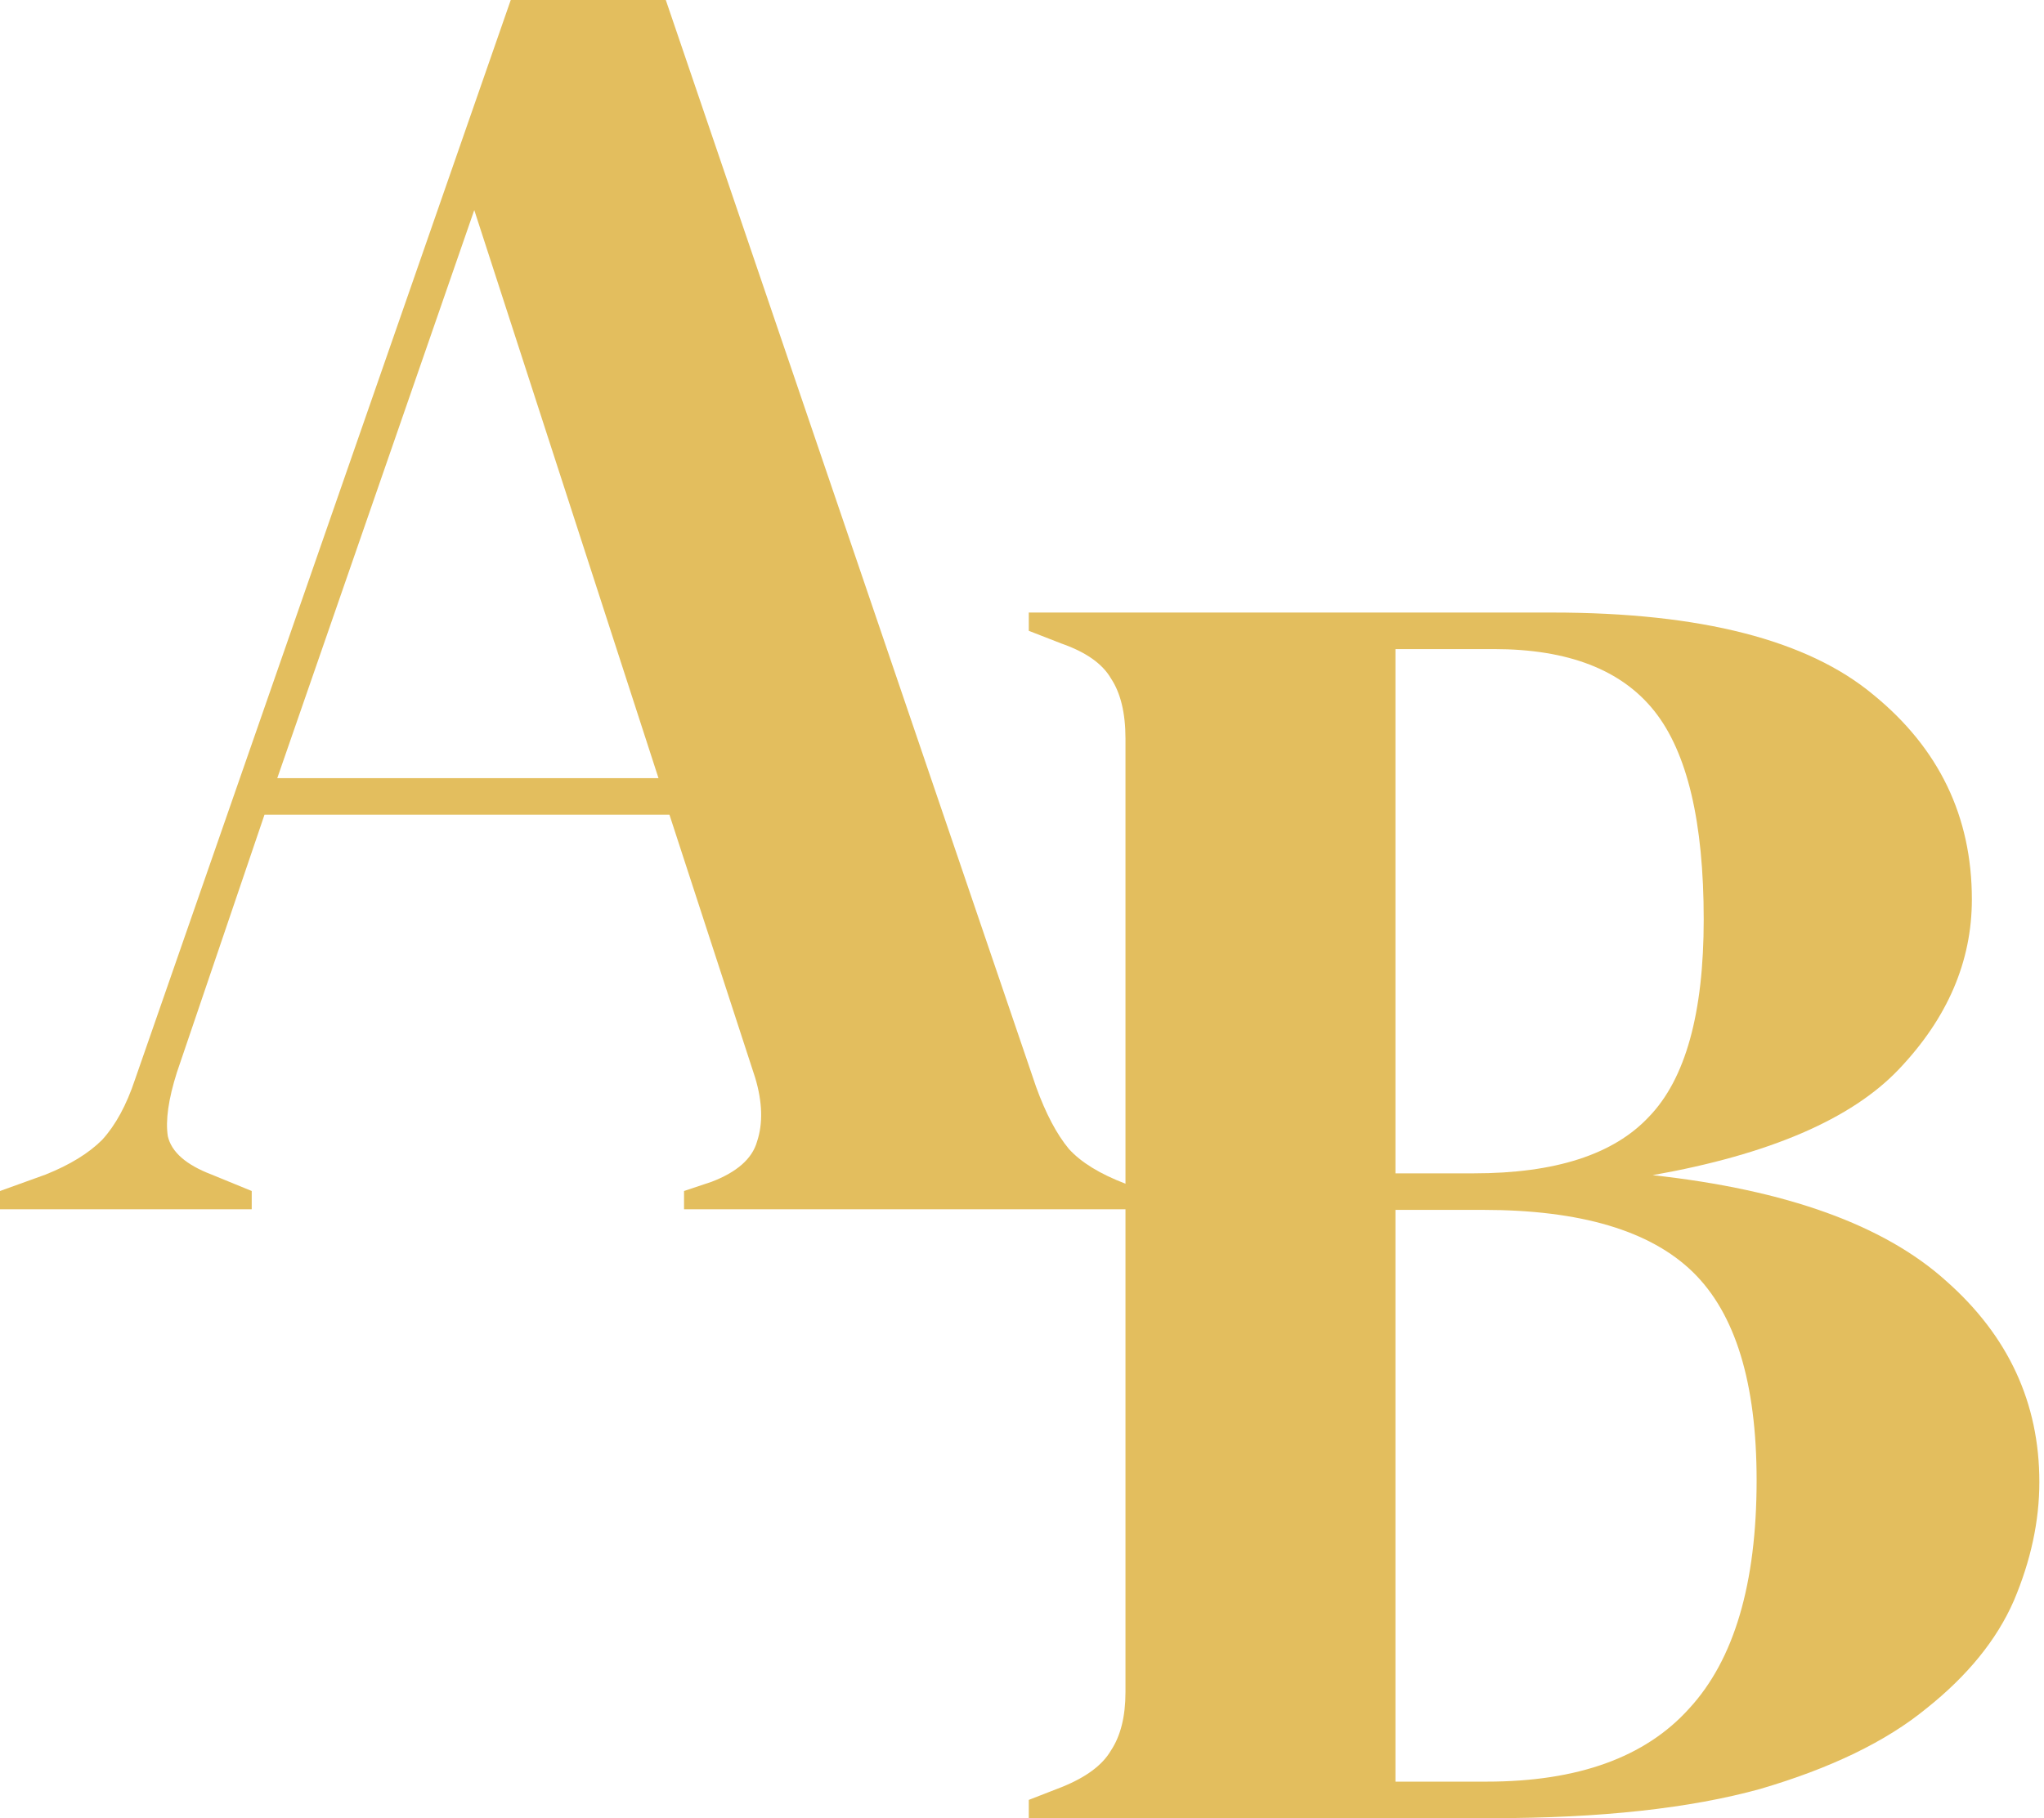 <svg width="281" height="250" viewBox="0 0 281 250" fill="none" xmlns="http://www.w3.org/2000/svg">
<path d="M0 166.276V163.764L6.269 161.504C9.613 160.164 12.204 158.573 14.043 156.731C15.882 154.722 17.387 151.959 18.557 148.443L70.216 0H91.531L142.438 149.447C143.775 153.131 145.28 155.978 146.951 157.987C148.623 159.829 151.214 161.42 154.725 162.76L157.734 163.764V166.276H94.039V163.764L97.8 162.508C101.311 161.169 103.401 159.327 104.07 156.983C104.906 154.471 104.822 151.541 103.819 148.192L92.033 112.023H36.362L24.325 147.438C23.154 151.122 22.736 154.052 23.071 156.229C23.572 158.406 25.579 160.164 29.089 161.504L34.606 163.764V166.276H0ZM38.117 106.999H90.528L65.2 28.885L38.117 106.999Z" fill="#E3BE5E"/>
<path d="M141.434 250V247.488L145.948 245.73C149.292 244.39 151.549 242.716 152.719 240.707C154.057 238.697 154.725 236.018 154.725 232.669V101.557C154.725 98.041 154.057 95.278 152.719 93.269C151.549 91.259 149.292 89.668 145.948 88.496L141.434 86.738V84.226H213.406C233.801 84.226 248.513 87.994 257.541 95.529C266.569 102.897 271.083 112.274 271.083 123.66C271.083 132.2 267.739 139.987 261.052 147.019C254.532 153.885 243.247 158.741 227.198 161.587C245.588 163.597 259.046 168.453 267.572 176.155C276.098 183.691 280.361 192.9 280.361 203.784C280.361 209.143 279.191 214.585 276.85 220.111C274.51 225.469 270.498 230.409 264.813 234.93C259.296 239.451 251.69 243.135 241.993 245.981C232.297 248.66 220.009 250 205.13 250H141.434ZM191.839 161.336H202.622C213.823 161.336 221.848 158.741 226.696 153.55C231.712 148.359 234.219 139.317 234.219 126.423C234.219 113.027 231.963 103.483 227.449 97.79C222.935 92.097 215.579 89.25 205.381 89.25H191.839V161.336ZM191.839 244.977H204.378C216.916 244.977 226.195 241.628 232.213 234.93C238.399 228.232 241.492 217.766 241.492 203.533C241.492 190.137 238.566 180.593 232.715 174.9C226.864 169.206 217.251 166.36 203.876 166.36H191.839V244.977Z" fill="#E3BE5E"/>
</svg>

